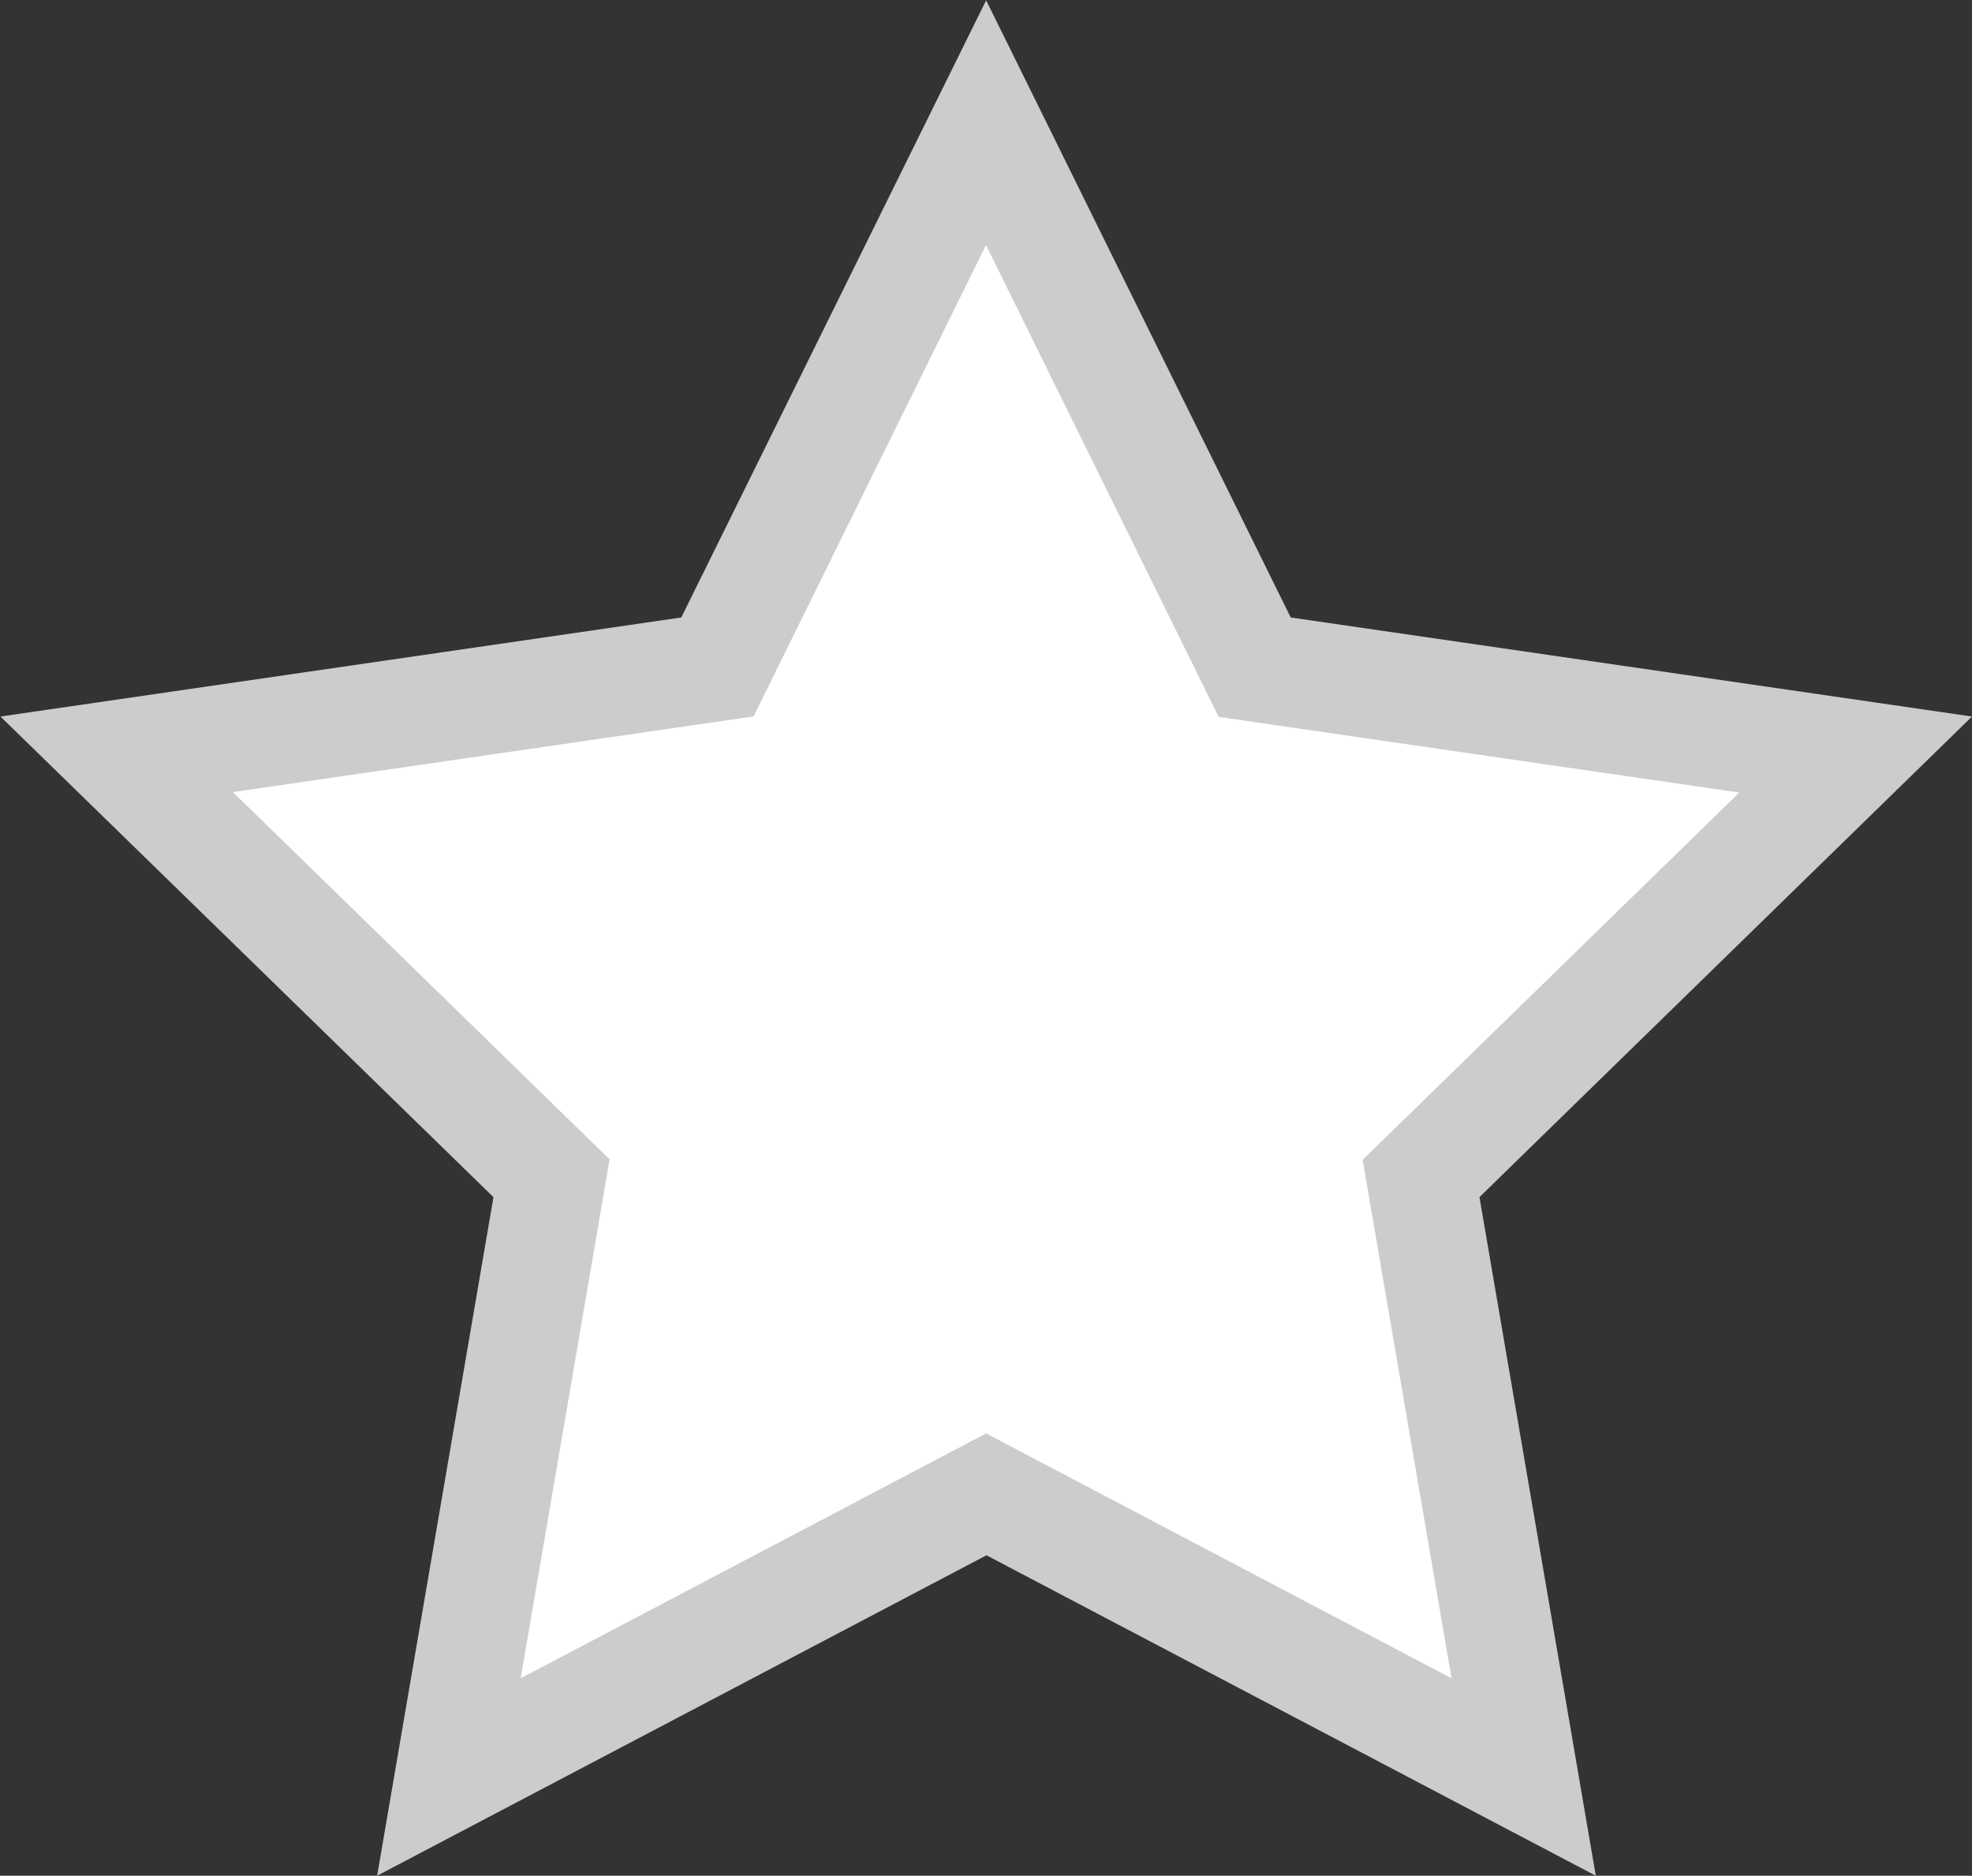 <svg id="Layer_1" data-name="Layer 1" xmlns="http://www.w3.org/2000/svg" viewBox="0 0 171.04 162.67"><rect x="0" y="0" width="171.04" height="162.67" fill="#333333" stroke="none"/><defs><style>.cls-1{fill:#fff;}.cls-2{fill:#ccc;}</style></defs><title>star_empty</title><polygon class="cls-1" points="47.8 102.18 10.08 65.41 62.21 57.84 85.52 10.6 108.83 57.84 160.96 65.41 123.24 102.18 132.14 154.09 85.52 129.59 38.9 154.09 47.8 102.18"/><path class="cls-2" d="M421.48,237l18,36.5,2.18,4.42,4.88,0.71,40.28,5.85-29.14,28.41-3.53,3.44,0.83,4.86,6.88,40.11-36-18.94-4.37-2.3-4.37,2.3-36,18.94L388,321.15l0.83-4.86-3.53-3.44-29.14-28.41,40.28-5.85,4.88-.71,2.18-4.42,18-36.5m0-21.2L395.05,269.3,336,277.89l42.76,41.68-10.09,58.85,52.85-27.79,52.85,27.79-10.09-58.85L507,277.89l-59.09-8.59-26.43-53.55h0Z" transform="translate(-335.96 -215.75)"/></svg>